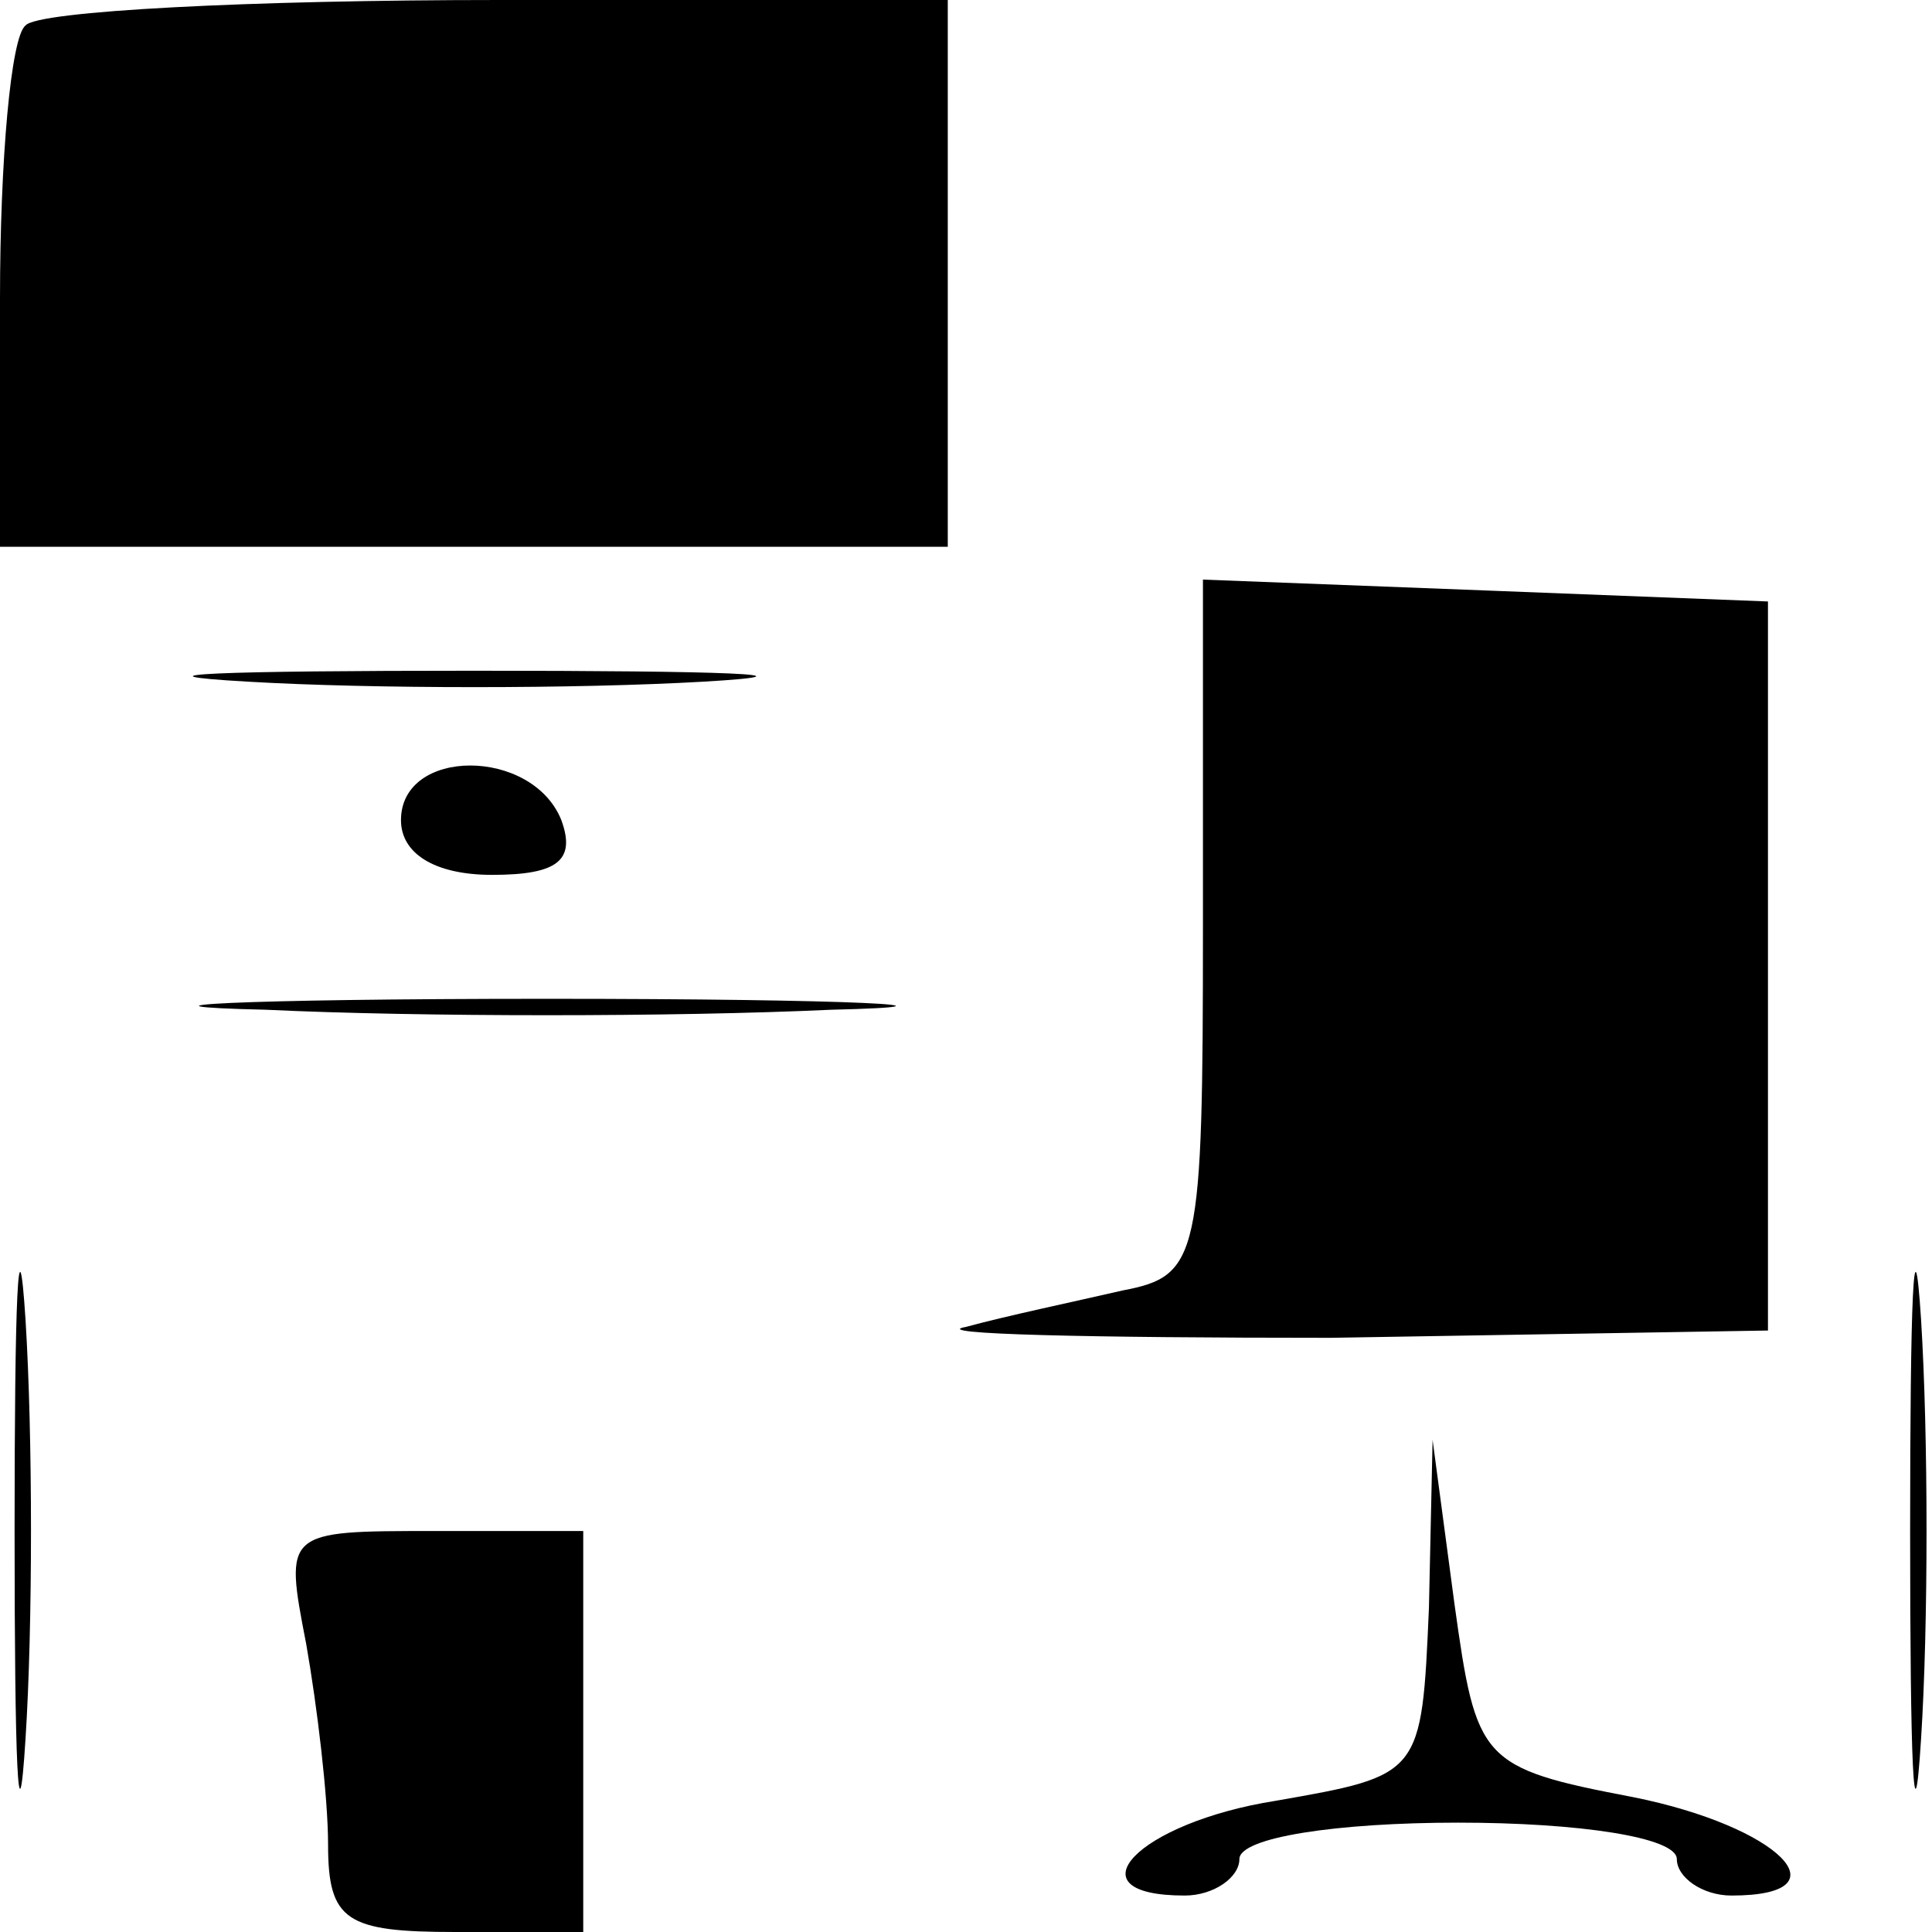 <?xml version="1.0" standalone="no"?>
<!DOCTYPE svg PUBLIC "-//W3C//DTD SVG 20010904//EN"
 "http://www.w3.org/TR/2001/REC-SVG-20010904/DTD/svg10.dtd">
<svg version="1.0" xmlns="http://www.w3.org/2000/svg"
 width="53pt" height="53pt" viewBox="0 0 53 53"
 preserveAspectRatio="xMidYMid meet">

<g transform="translate(0,53) scale(0.1,-0.1)"
fill="#000000" stroke="none">
<path d="M7 523 c-4 -3 -7 -37 -7 -75 l0 -68 130 0 130 0 0 75 0 75 -123 0
c-68 0 -127 -3 -130 -7z"/>
<path d="M330 276 c0 -91 -1 -96 -22 -100 -13 -3 -32 -7 -43 -10 -11 -2 34 -3
100 -3 l120 2 0 100 0 100 -77 3 -78 3 0 -95z"/>
<path d="M68 343 c34 -2 90 -2 125 0 34 2 6 3 -63 3 -69 0 -97 -1 -62 -3z"/>
<path d="M110 305 c0 -9 9 -15 25 -15 18 0 23 4 19 15 -8 20 -44 20 -44 0z"/>
<path d="M73 253 c42 -2 112 -2 155 0 42 1 7 3 -78 3 -85 0 -120 -2 -77 -3z"/>
<path d="M4 110 c0 -63 1 -89 3 -57 2 31 2 83 0 115 -2 31 -3 5 -3 -58z"/>
<path d="M524 110 c0 -63 1 -89 3 -57 2 31 2 83 0 115 -2 31 -3 5 -3 -58z"/>
<path d="M392 89 c-2 -46 -2 -46 -42 -53 -38 -6 -57 -26 -25 -26 8 0 15 5 15
10 0 6 27 10 60 10 33 0 60 -4 60 -10 0 -5 7 -10 15 -10 32 0 13 19 -27 27
-42 8 -43 10 -49 53 l-6 45 -1 -46z"/>
<path d="M84 79 c3 -17 6 -42 6 -55 0 -21 5 -24 35 -24 l35 0 0 55 0 55 -41 0
c-41 0 -41 0 -35 -31z"/>
</g>
</svg>
